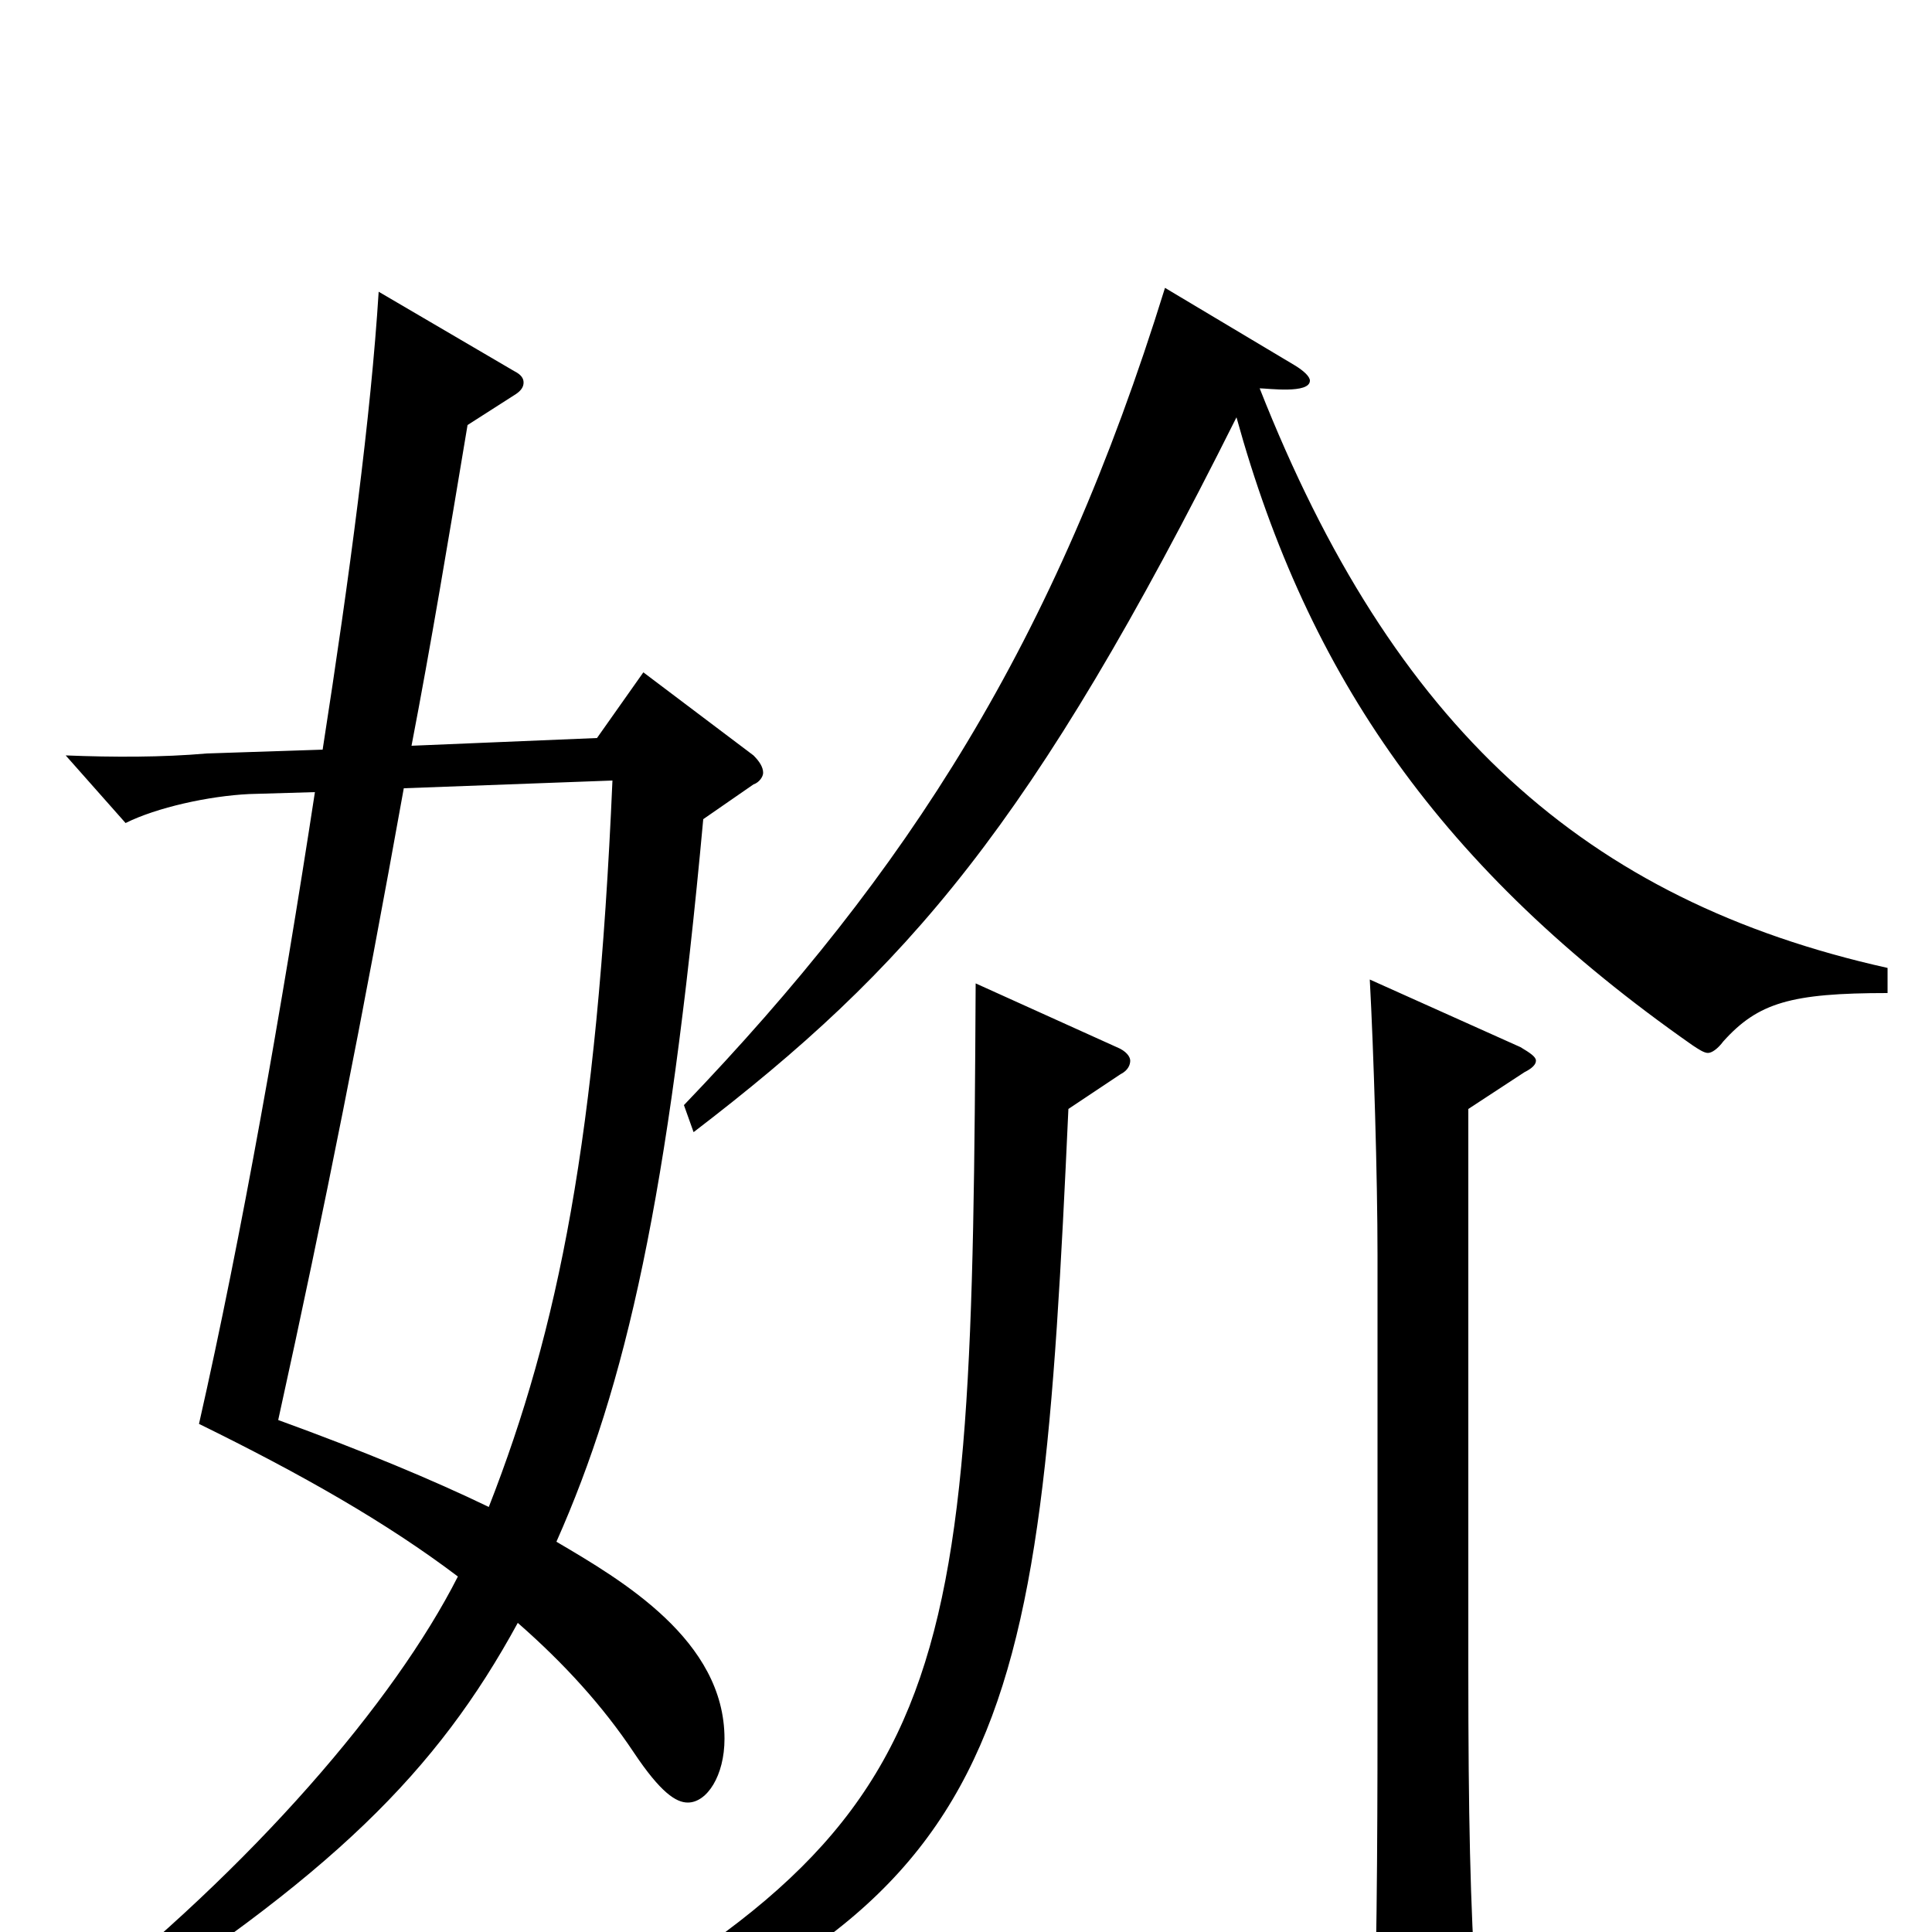 <svg xmlns="http://www.w3.org/2000/svg" viewBox="0 -1000 1000 1000">
	<path fill="#000000" d="M390 -594C393 -595 395 -598 395 -600C395 -603 393 -606 390 -609L333 -652L309 -618L213 -614C223 -666 232 -720 242 -780L267 -796C270 -798 271 -800 271 -802C271 -804 270 -806 266 -808L196 -849C192 -785 181 -702 167 -612L107 -610C84 -608 59 -608 34 -609L65 -574C81 -582 108 -588 129 -589L163 -590C146 -479 125 -360 103 -263C156 -237 200 -212 237 -184C204 -119 131 -34 37 40L46 51C172 -29 226 -83 268 -160C292 -139 312 -117 328 -93C342 -72 350 -67 356 -67C366 -67 375 -81 375 -100C375 -151 322 -182 288 -202C324 -283 346 -380 364 -576ZM317 -596C309 -411 289 -312 253 -220C224 -234 188 -249 144 -265C168 -374 188 -475 209 -592ZM505 -491C503 -117 499 -55 254 73L259 84C526 -8 538 -97 553 -426L580 -444C584 -446 585 -449 585 -451C585 -453 583 -456 578 -458ZM709 -493C711 -456 713 -391 713 -350V-129C713 -72 713 0 711 59C711 67 713 72 719 72C723 72 730 70 740 65C761 56 764 52 764 39V31C761 -14 760 -60 760 -136V-426L789 -445C793 -447 795 -449 795 -451C795 -453 792 -455 787 -458ZM977 -499C820 -534 721 -624 652 -799C656 -799 678 -796 678 -803C678 -805 675 -808 670 -811L603 -851C546 -667 470 -549 354 -428L359 -414C470 -499 534 -572 640 -784C677 -650 746 -550 876 -459C879 -457 882 -455 884 -455C886 -455 889 -457 892 -461C910 -481 927 -486 977 -486Z"/>
</svg>